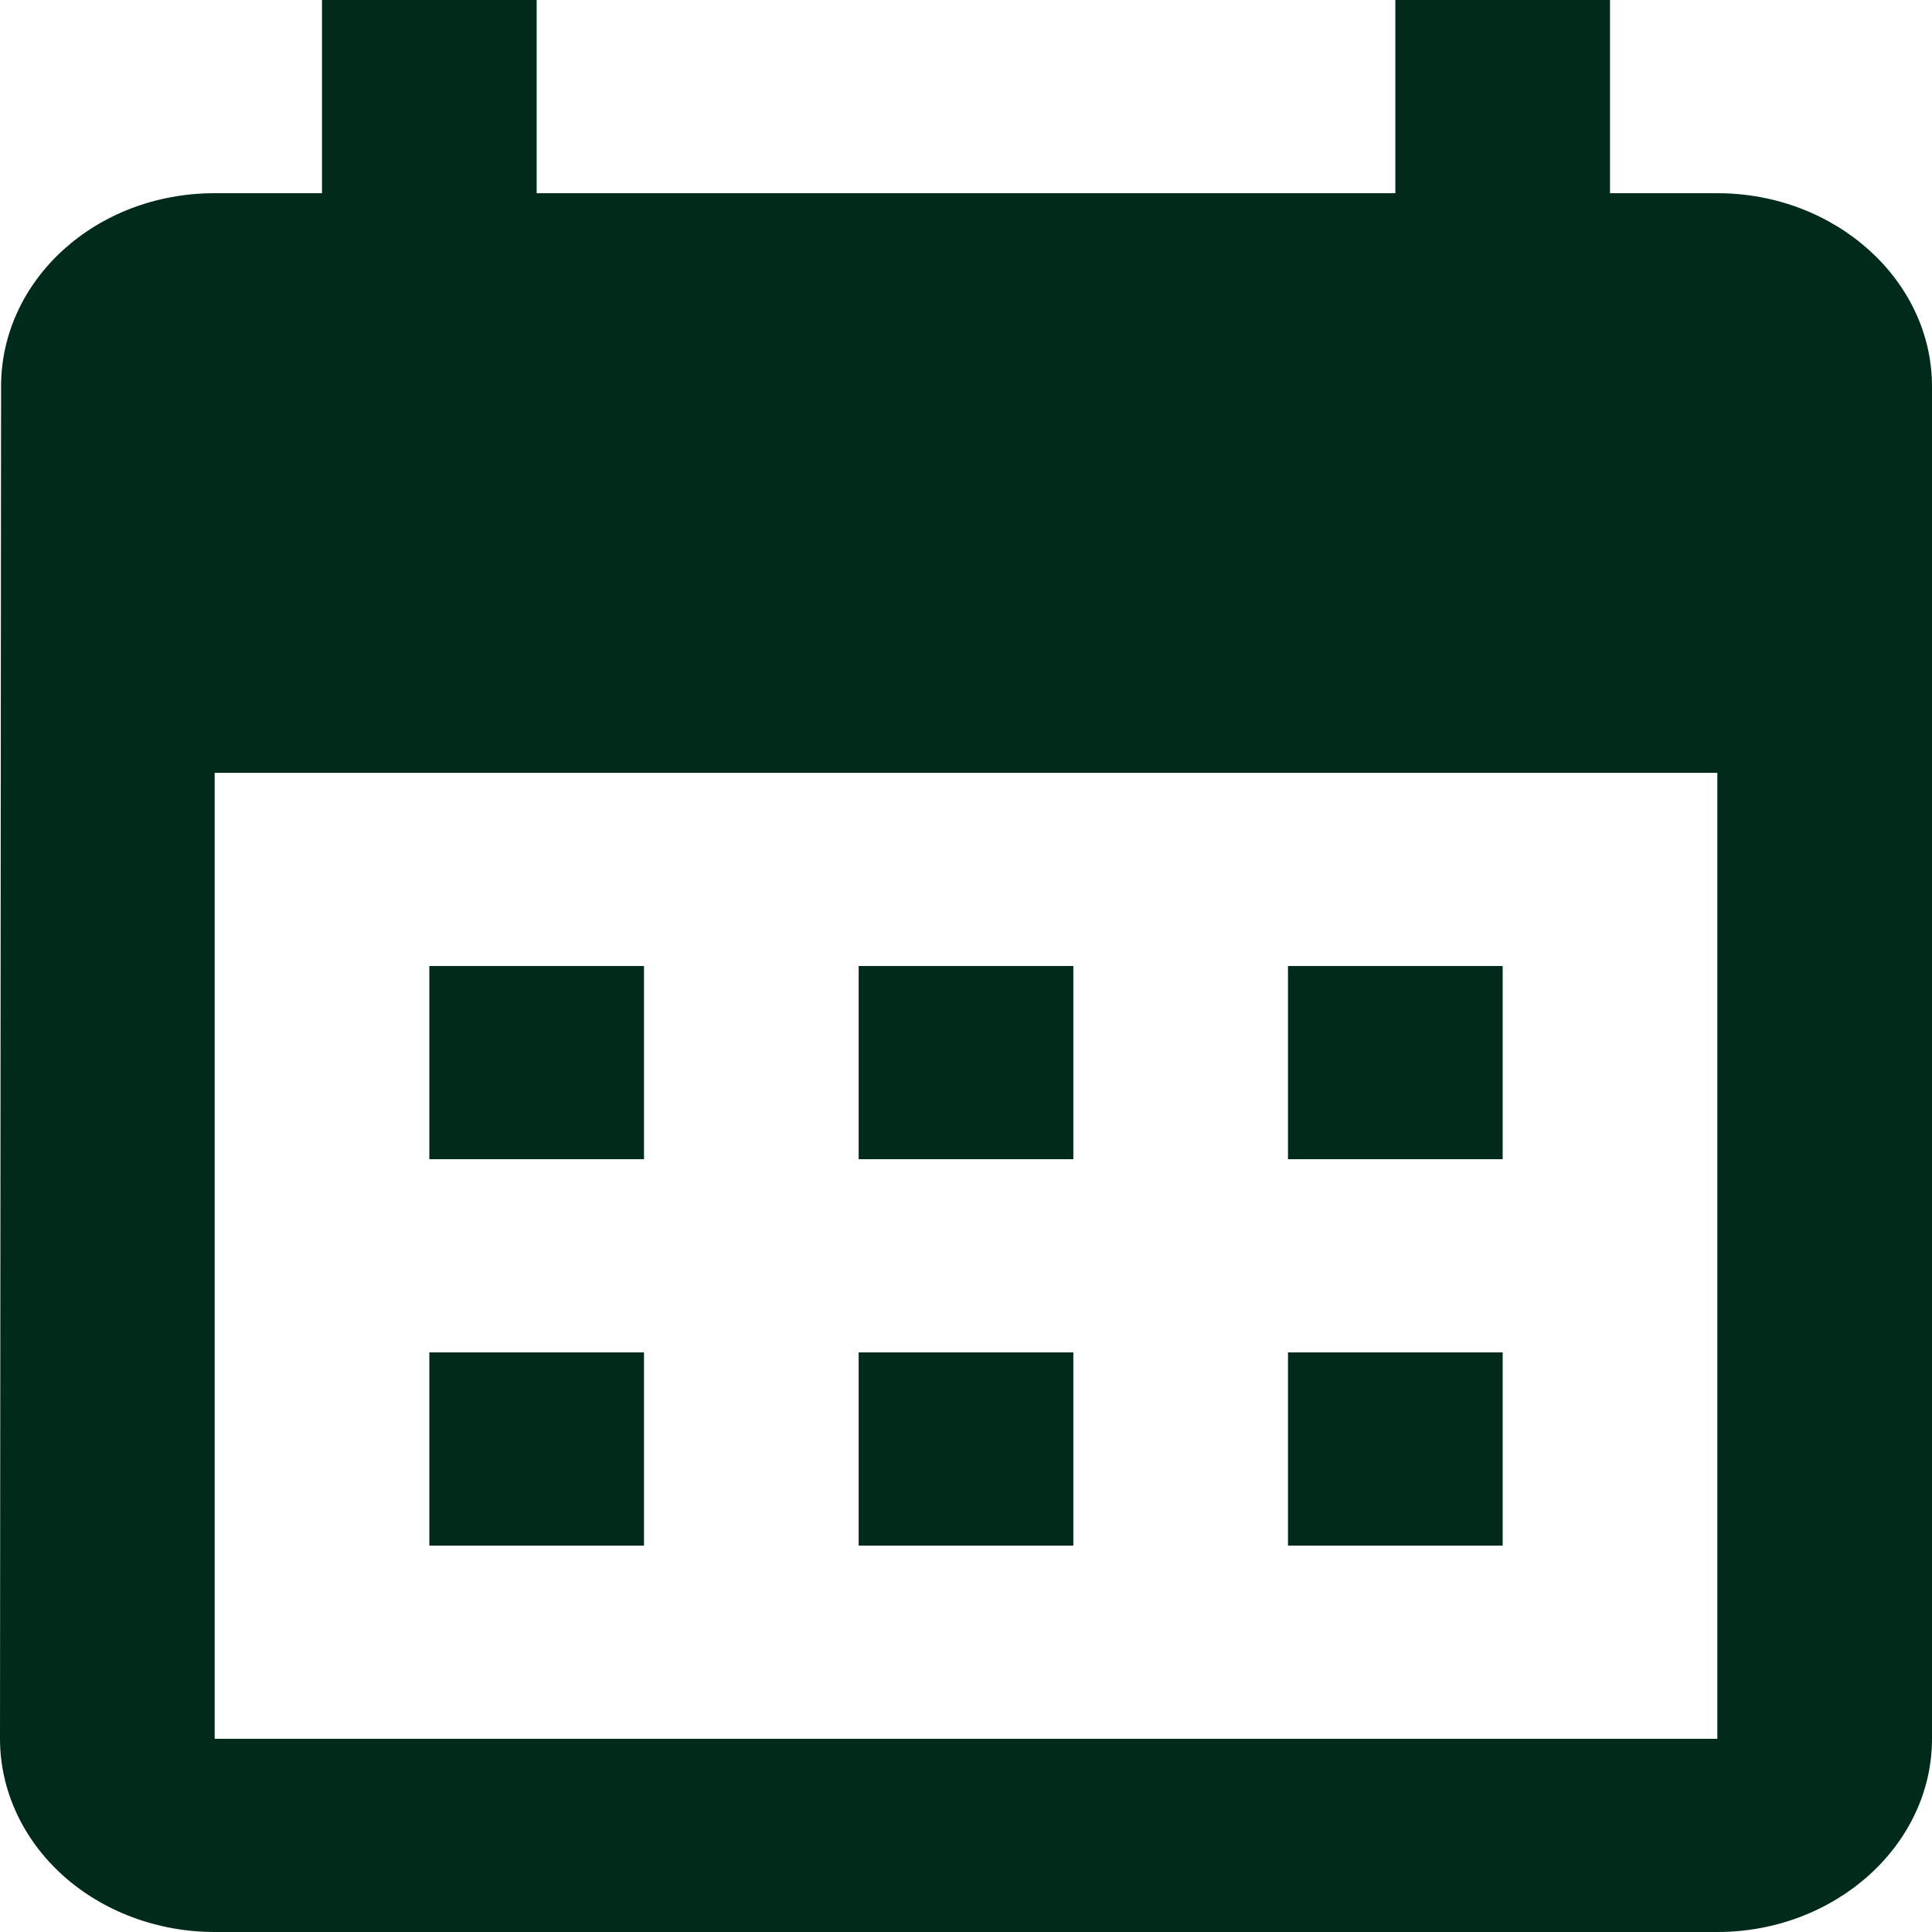 <svg width="18" height="18" viewBox="0 0 18 18" fill="none" xmlns="http://www.w3.org/2000/svg">
<path d="M16 1.8H15V0H13V1.8H5V0H3V1.8H2C0.89 1.8 0.01 2.61 0.01 3.6L0 16.2C0 16.677 0.211 17.135 0.586 17.473C0.961 17.81 1.47 18 2 18H16C17.1 18 18 17.19 18 16.2V3.6C18 2.61 17.1 1.8 16 1.8ZM16 16.2H2V7.2H16V16.2ZM6 10.8H4V9H6V10.8ZM10 10.8H8V9H10V10.8ZM14 10.8H12V9H14V10.8ZM6 14.4H4V12.6H6V14.4ZM10 14.4H8V12.6H10V14.4ZM14 14.4H12V12.6H14V14.4Z" fill="#002B1A"/>
</svg>
